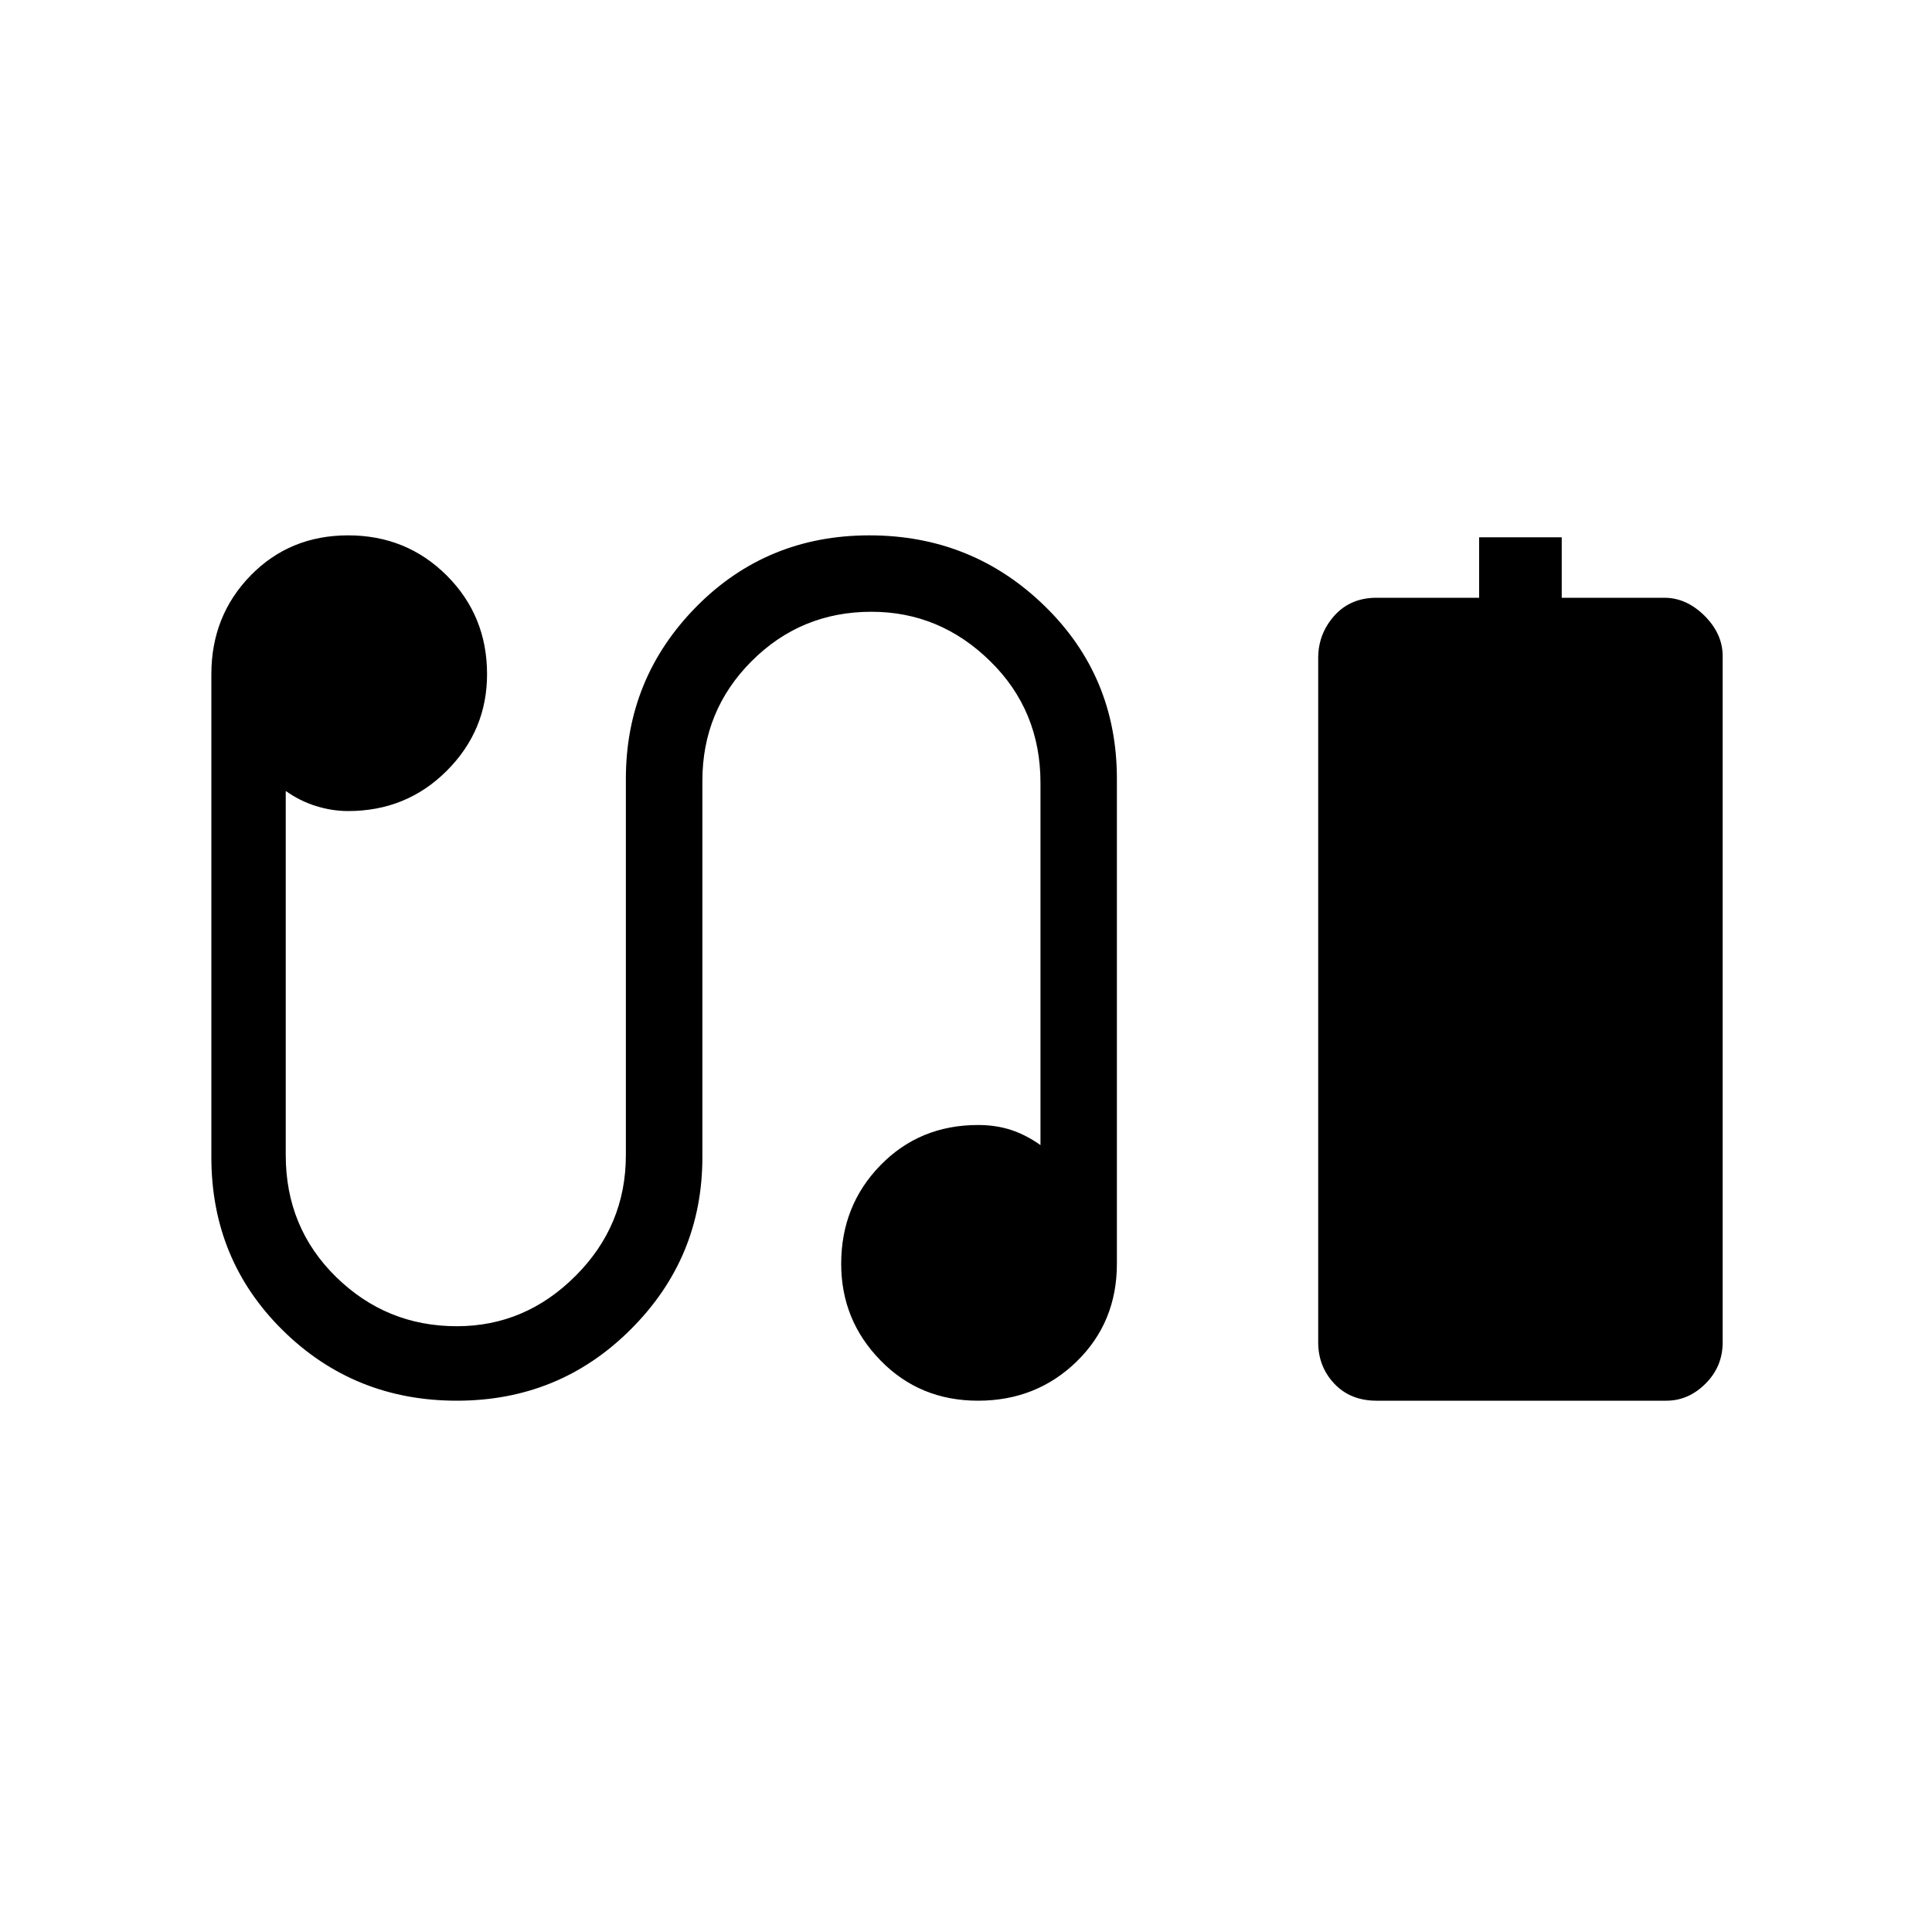 <svg xmlns="http://www.w3.org/2000/svg" height="20" width="20"><path d="M15.312 6.188v-.626h.855v.626h1.062q.229 0 .417.187.187.187.187.417v7.104q0 .25-.177.427t-.406.177h-3q-.271 0-.438-.177-.166-.177-.166-.427V6.812q0-.25.166-.437.167-.187.438-.187ZM4.729 14.5q-1.062 0-1.802-.729-.739-.729-.739-1.792v-5q0-.604.406-1.021.406-.416 1.01-.416t1.021.416q.417.417.417 1.021 0 .583-.417 1-.417.417-1.021.417-.166 0-.333-.052t-.313-.156v3.77q0 .75.521 1.261.521.51 1.25.51.709 0 1.229-.521.521-.52.521-1.25V8.062q0-1.041.729-1.781.73-.739 1.792-.739t1.812.729q.75.729.75 1.791v5.021q0 .605-.416 1.011-.417.406-1.021.406-.604 0-1.01-.417-.407-.416-.407-1 0-.604.407-1.021.406-.416 1.01-.416.187 0 .344.052.156.052.302.156v-3.75q0-.75-.521-1.26-.521-.511-1.229-.511-.729 0-1.24.511-.51.51-.51 1.239v3.896q0 1.042-.74 1.781-.739.74-1.802.74Z"/></svg>